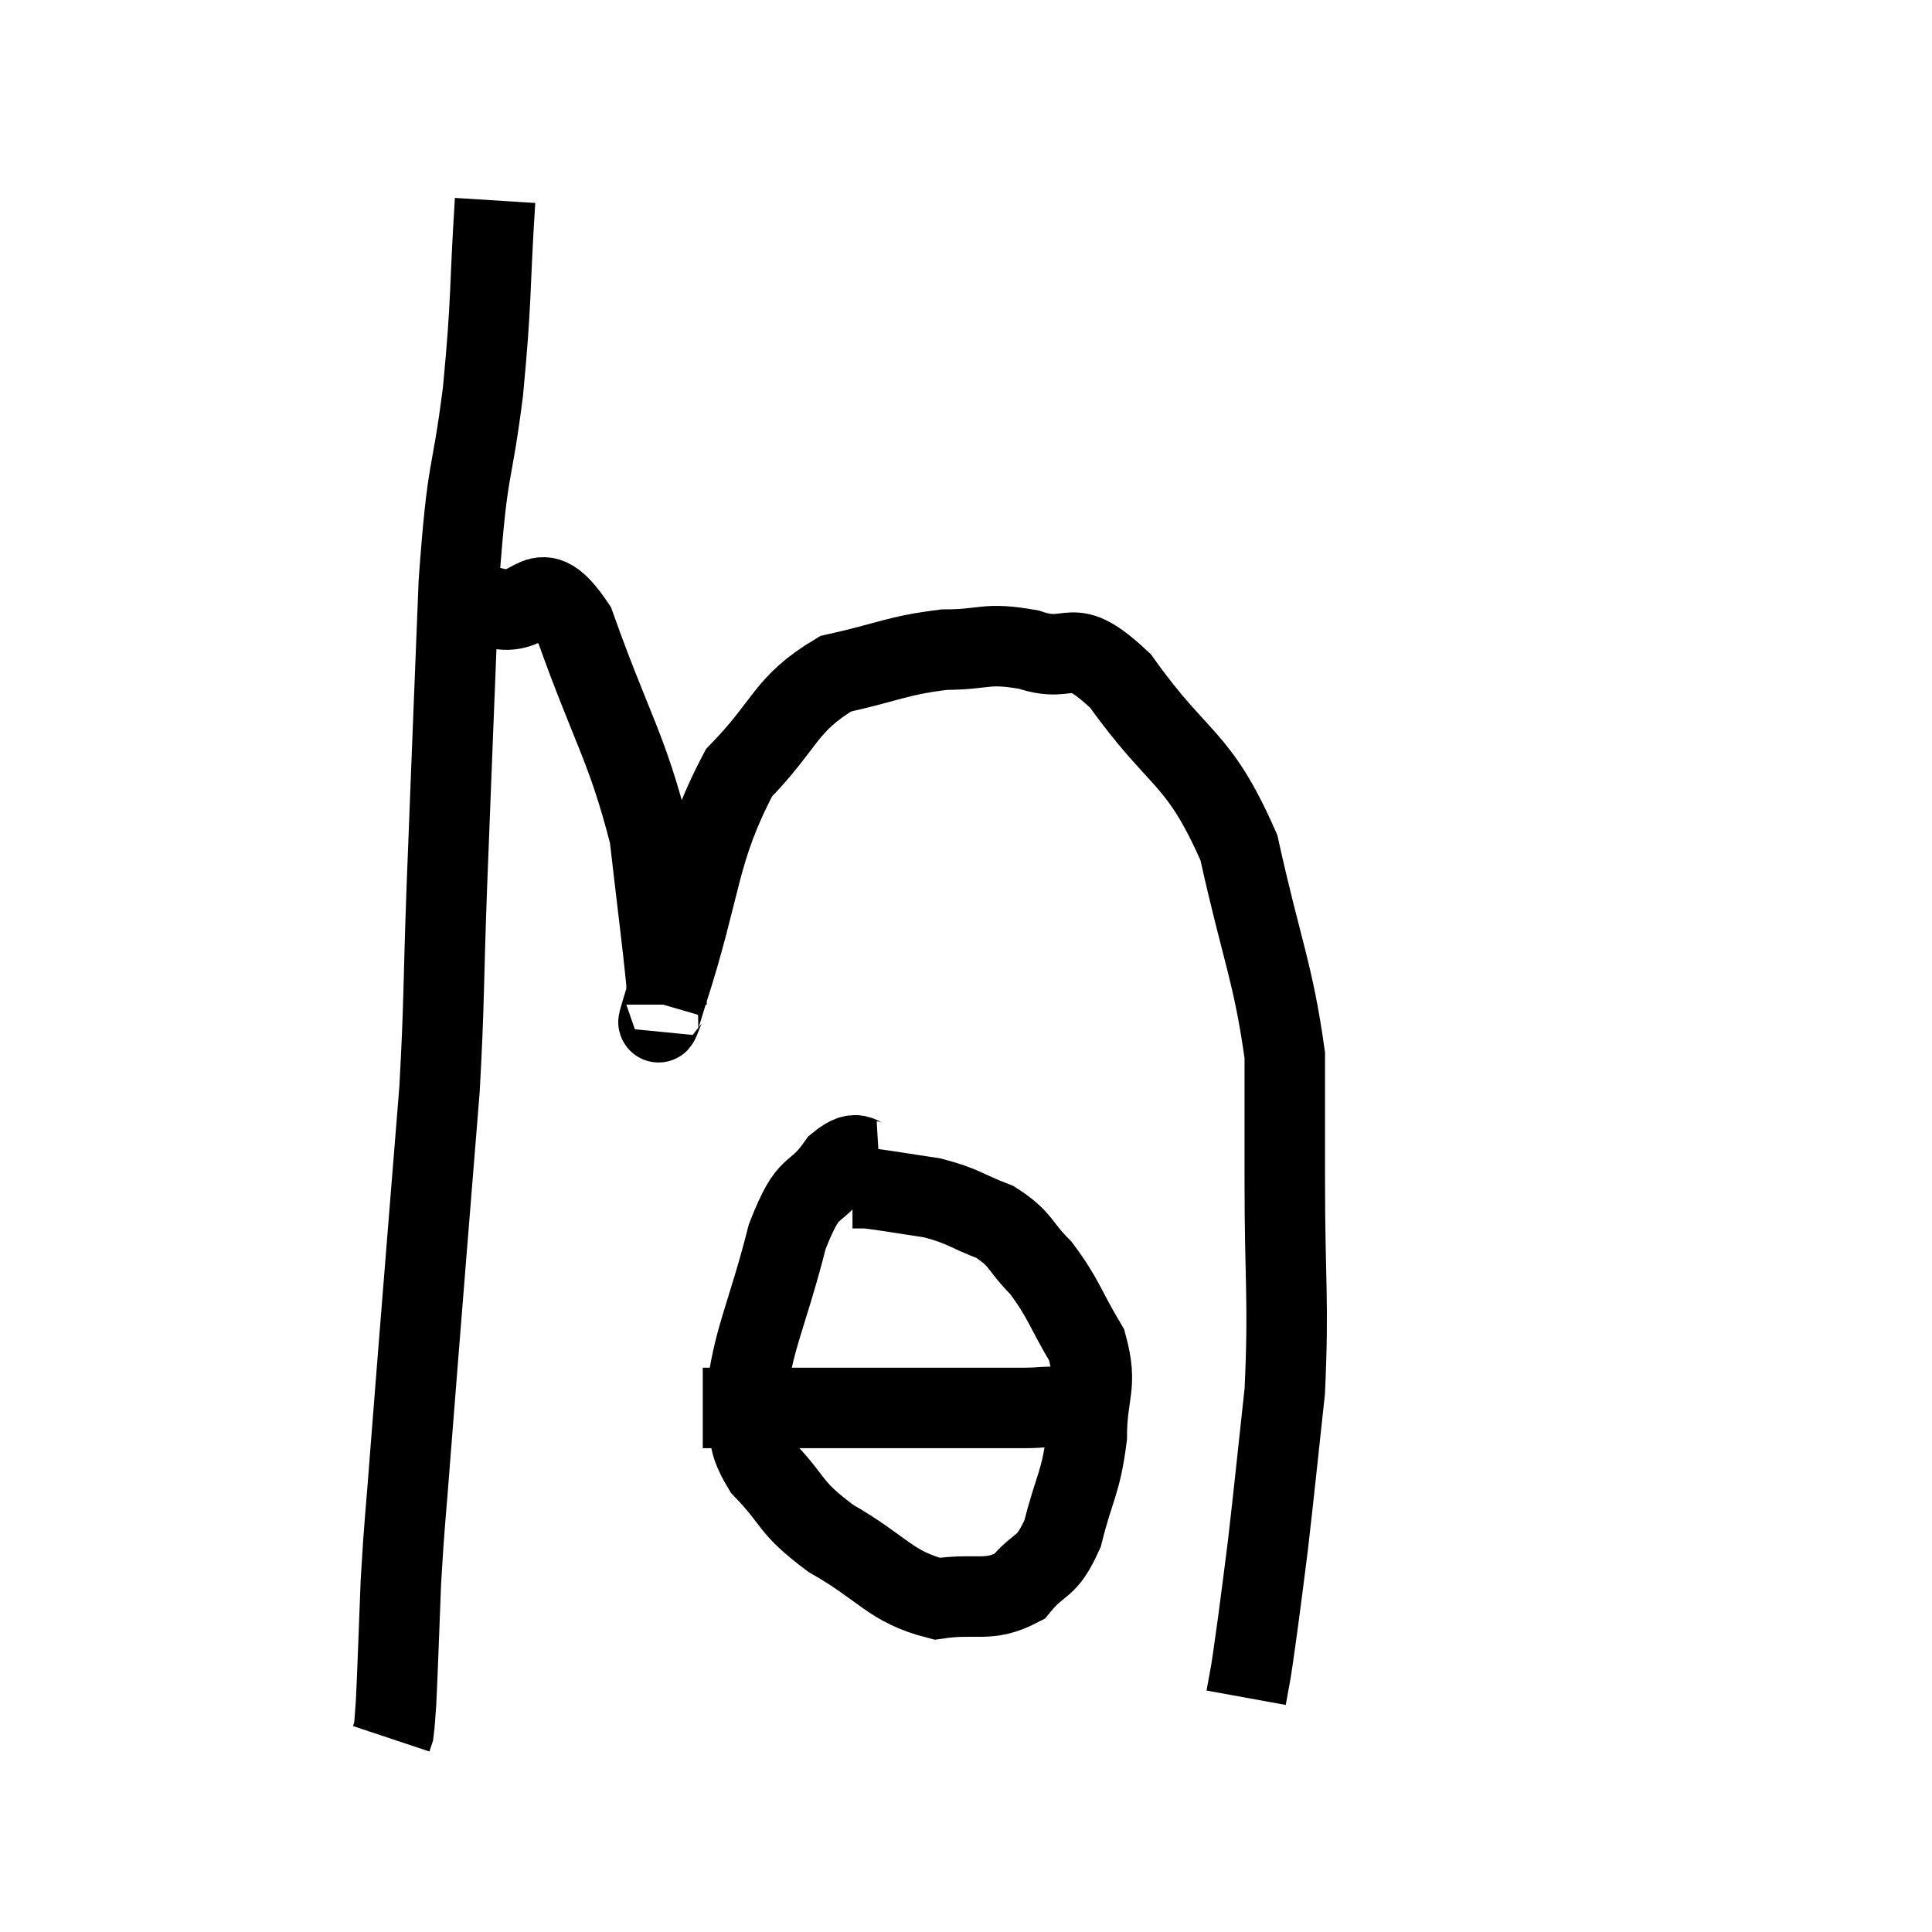 <svg width="48" height="48" viewBox="0 0 48 48" xmlns="http://www.w3.org/2000/svg"><path d="M 12.3 4.98 C 12.15 7.35, 12.225 7.35, 12 9.72 C 11.7 12.09, 11.625 11.37, 11.4 14.46 C 11.25 18.27, 11.22 18.93, 11.1 22.08 C 11.01 24.57, 11.04 24.885, 10.92 27.06 C 10.77 28.92, 10.8 28.53, 10.62 30.78 C 10.41 33.42, 10.365 33.93, 10.2 36.06 C 10.08 37.68, 10.05 37.74, 9.96 39.3 C 9.9 40.8, 9.885 41.37, 9.84 42.3 C 9.81 42.66, 9.81 42.795, 9.78 43.02 L 9.72 43.2" fill="none" stroke="black" stroke-width="2"></path><path d="M 11.1 15.78 C 11.73 15.45, 11.565 15.18, 12.36 15.12 C 13.32 15.33, 13.335 14.13, 14.28 15.54 C 15.21 18.15, 15.57 18.54, 16.14 20.76 C 16.35 22.59, 16.455 23.37, 16.56 24.42 C 16.56 24.69, 16.56 24.885, 16.56 24.96 C 16.56 24.84, 16.11 26.16, 16.56 24.72 C 17.46 21.96, 17.31 21.195, 18.36 19.2 C 19.56 17.97, 19.485 17.505, 20.76 16.74 C 22.11 16.44, 22.26 16.29, 23.46 16.14 C 24.51 16.14, 24.465 15.945, 25.56 16.14 C 26.7 16.53, 26.535 15.69, 27.84 16.92 C 29.31 18.99, 29.76 18.735, 30.78 21.06 C 31.35 23.64, 31.635 24.165, 31.92 26.22 C 31.92 27.75, 31.92 27.195, 31.92 29.28 C 31.92 31.92, 32.025 32.28, 31.92 34.56 C 31.71 36.48, 31.665 36.975, 31.5 38.4 C 31.38 39.33, 31.365 39.48, 31.26 40.26 C 31.17 40.89, 31.155 41.04, 31.08 41.52 C 31.02 41.85, 30.99 42.015, 30.96 42.18 C 30.96 42.18, 30.96 42.18, 30.96 42.18 L 30.96 42.18" fill="none" stroke="black" stroke-width="2"></path><path d="M 21.84 28.86 C 21.33 28.89, 21.39 28.455, 20.82 28.92 C 20.19 29.82, 20.13 29.265, 19.56 30.72 C 19.05 32.73, 18.69 33.3, 18.54 34.74 C 18.75 35.61, 18.435 35.61, 18.96 36.48 C 19.8 37.35, 19.56 37.41, 20.64 38.22 C 21.96 38.97, 22.11 39.42, 23.28 39.72 C 24.3 39.57, 24.54 39.825, 25.32 39.42 C 25.86 38.76, 25.98 39.03, 26.4 38.1 C 26.7 36.9, 26.85 36.87, 27 35.7 C 27 34.56, 27.285 34.47, 27 33.42 C 26.43 32.46, 26.43 32.265, 25.86 31.5 C 25.29 30.93, 25.395 30.795, 24.72 30.36 C 23.94 30.06, 23.955 29.97, 23.16 29.76 C 22.35 29.64, 22.035 29.58, 21.54 29.52 L 21.18 29.52" fill="none" stroke="black" stroke-width="2"></path><path d="M 17.46 34.98 C 18.36 34.98, 17.835 34.98, 19.26 34.98 C 21.21 34.98, 21.615 34.98, 23.16 34.98 C 24.3 34.98, 24.615 34.98, 25.44 34.98 C 25.95 34.98, 26.025 34.92, 26.46 34.98 L 27.18 35.22" fill="none" stroke="black" stroke-width="2"></path></svg>